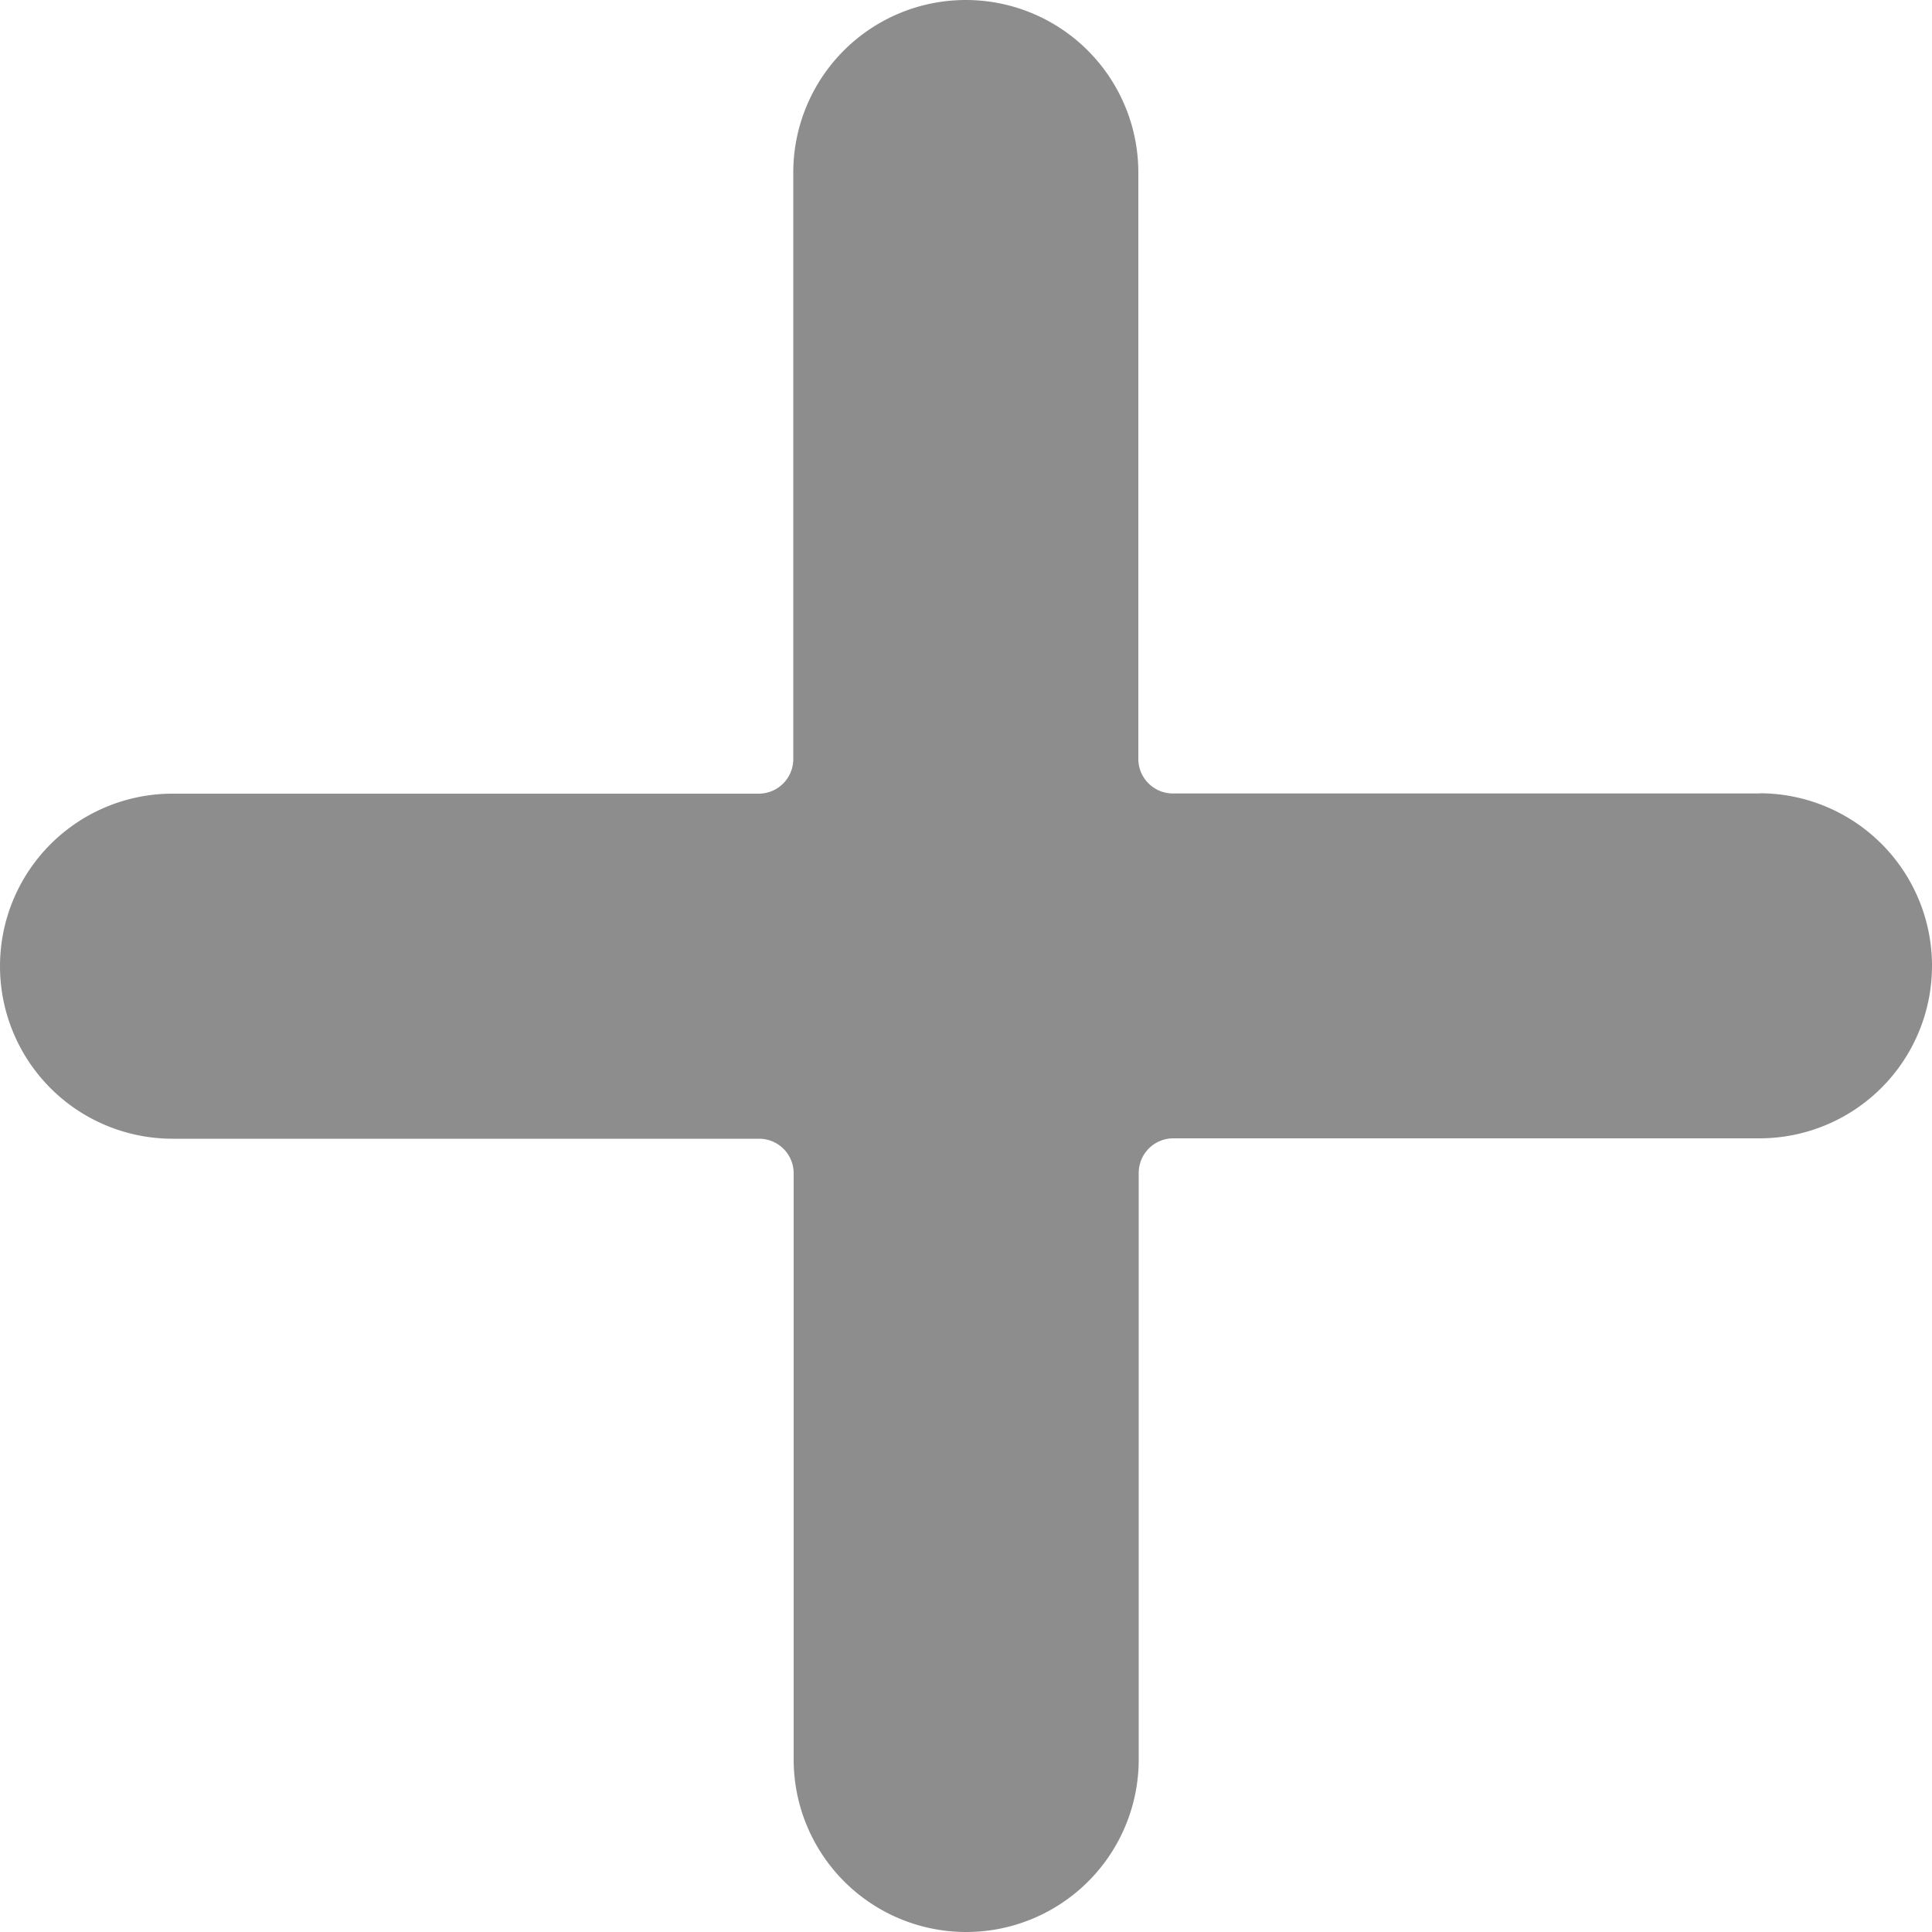 <svg id="new_project" data-name="new project" xmlns="http://www.w3.org/2000/svg" width="14" height="14" viewBox="0 0 10 10">
<path id="add" d="M9.107,4.107H6.071a.179.179,0,0,1-.179-.179V.893a.893.893,0,1,0-1.786,0V3.929a.179.179,0,0,1-.179.179H.893a.893.893,0,1,0,0,1.786H3.929a.179.179,0,0,1,.179.179V9.107a.893.893,0,1,0,1.786,0V6.071a.179.179,0,0,1,.179-.179H9.107a.893.893,0,1,0,0-1.786Zm0,0" fill="#8D8D8D"/>
</svg>
